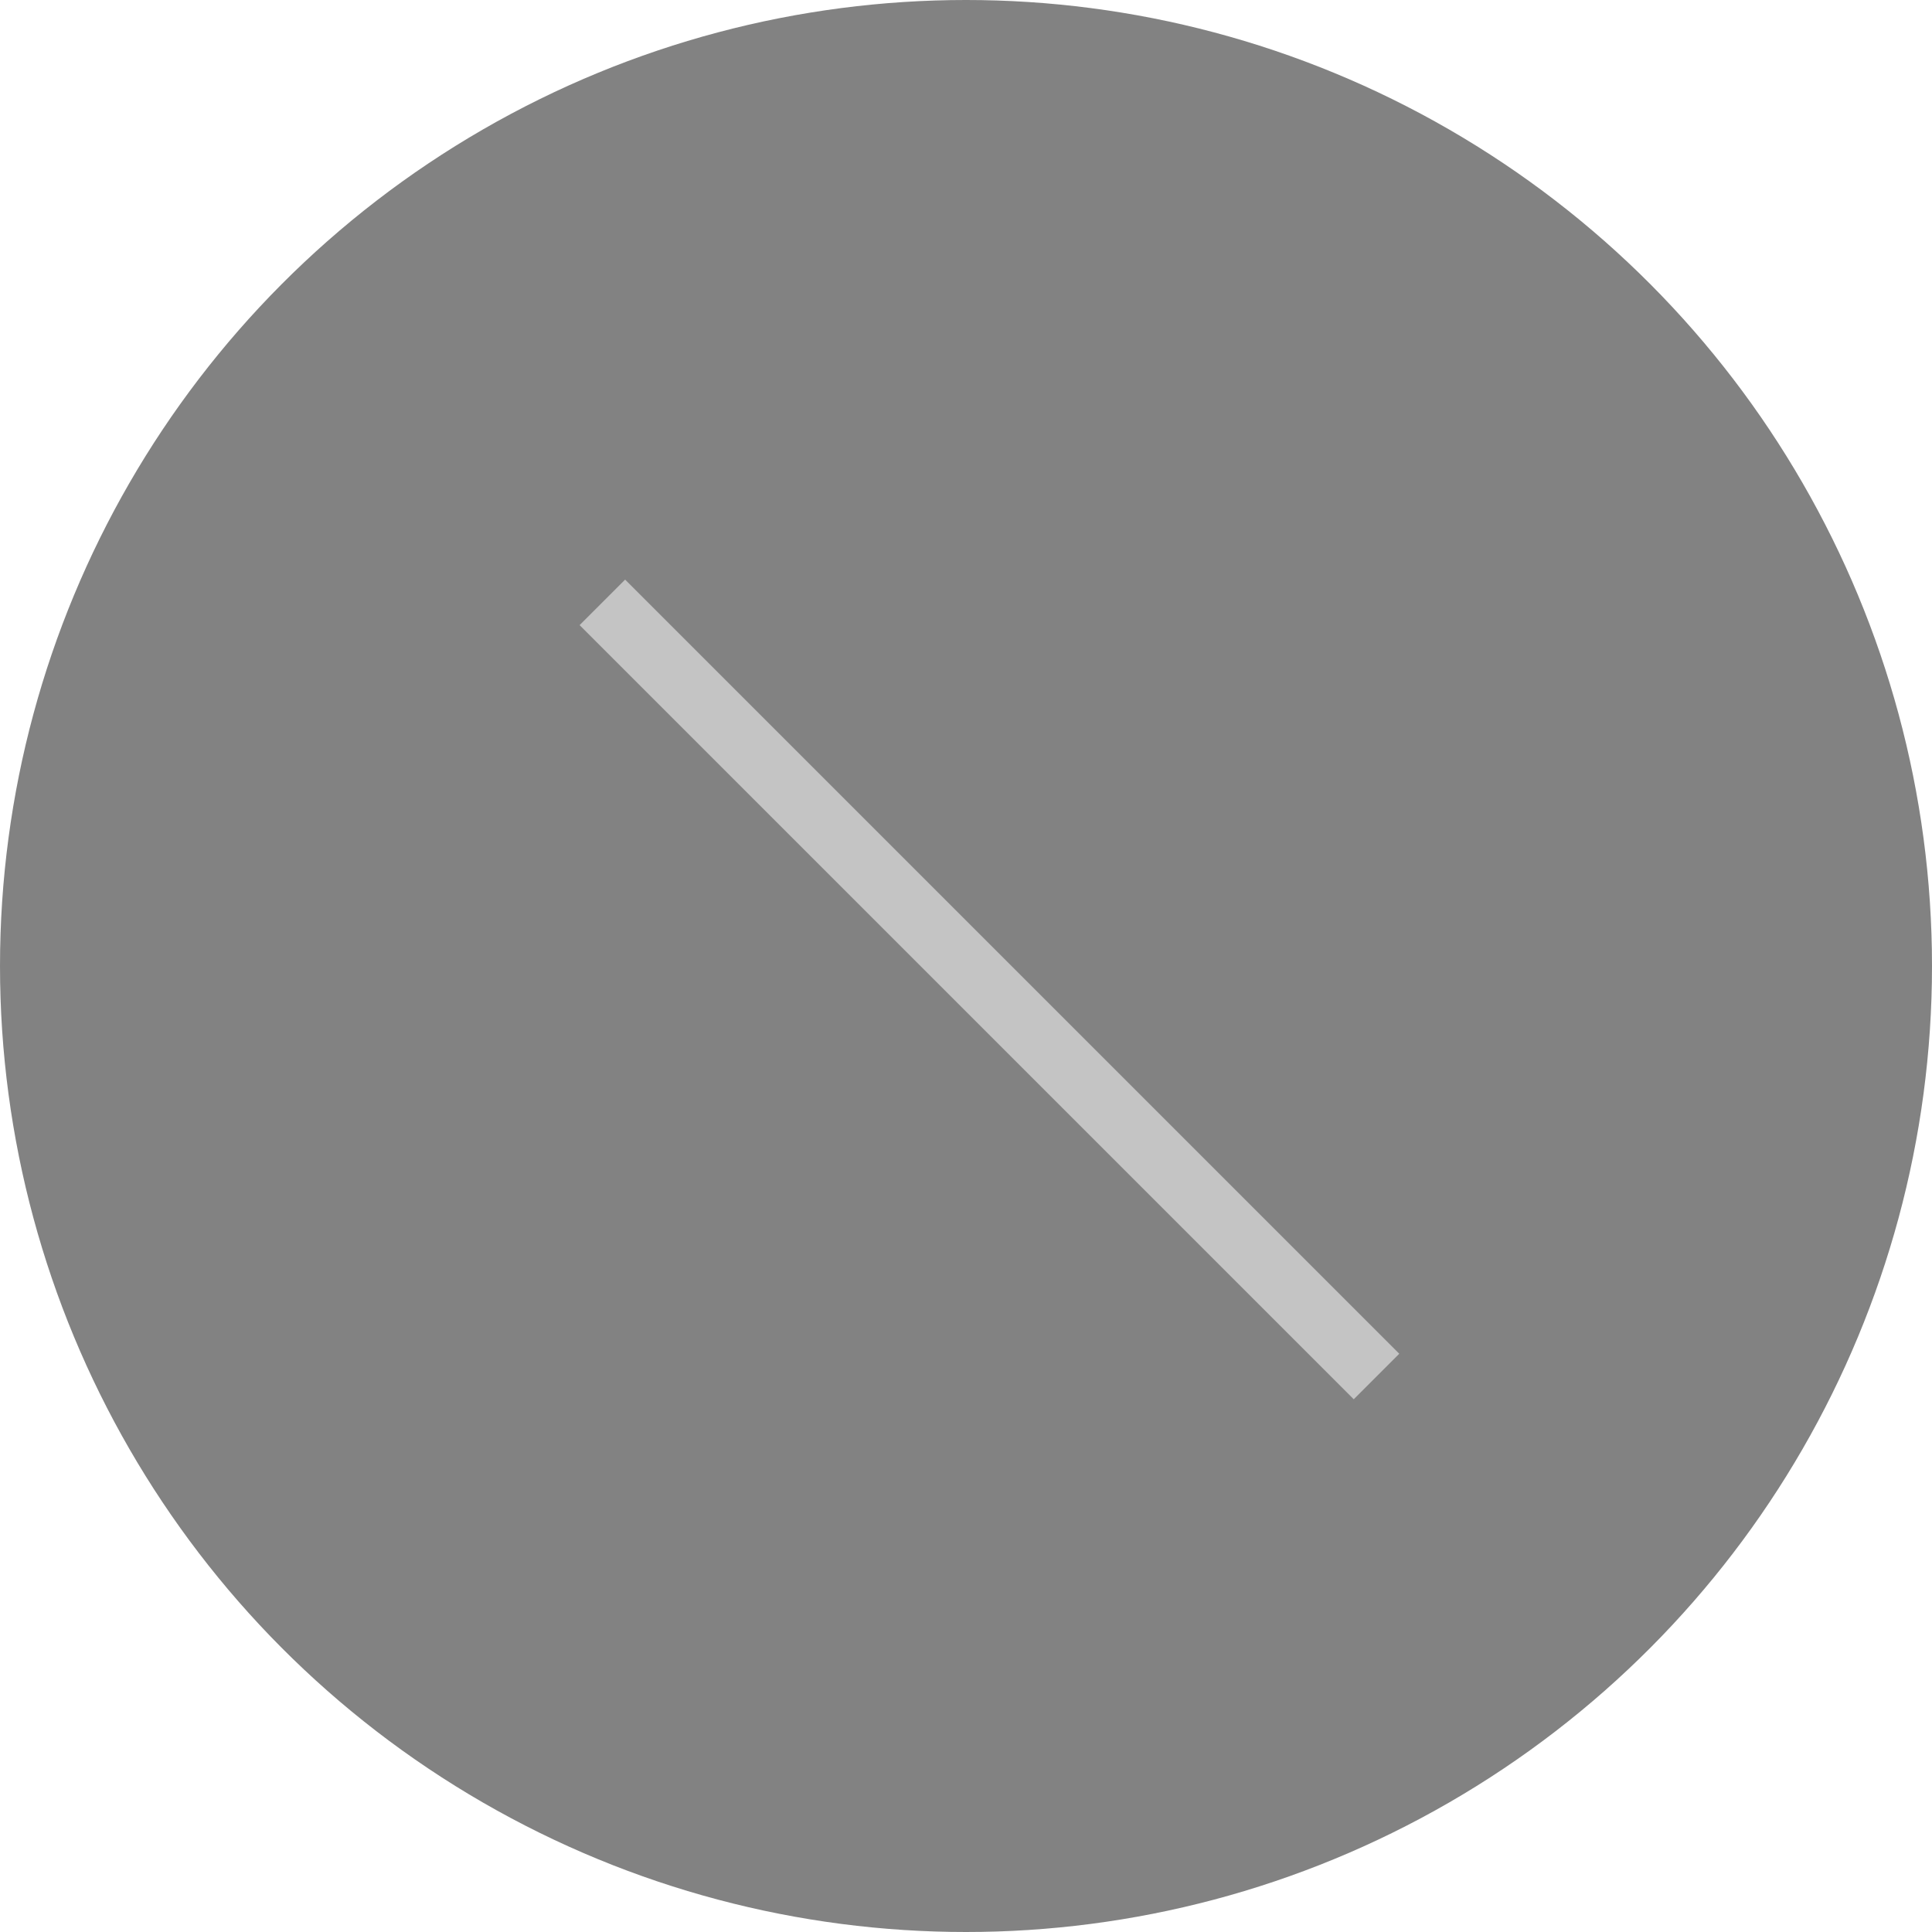 <svg width="30" height="30" viewBox="0 0 30 30" fill="none" xmlns="http://www.w3.org/2000/svg">
<circle cx="15" cy="15" r="15" fill="#070707" fill-opacity="0.5"/>
<rect x="9.707" y="9" width="17" height="1" transform="rotate(45 9.707 9)" fill="#C4C4C4"/>
</svg>
